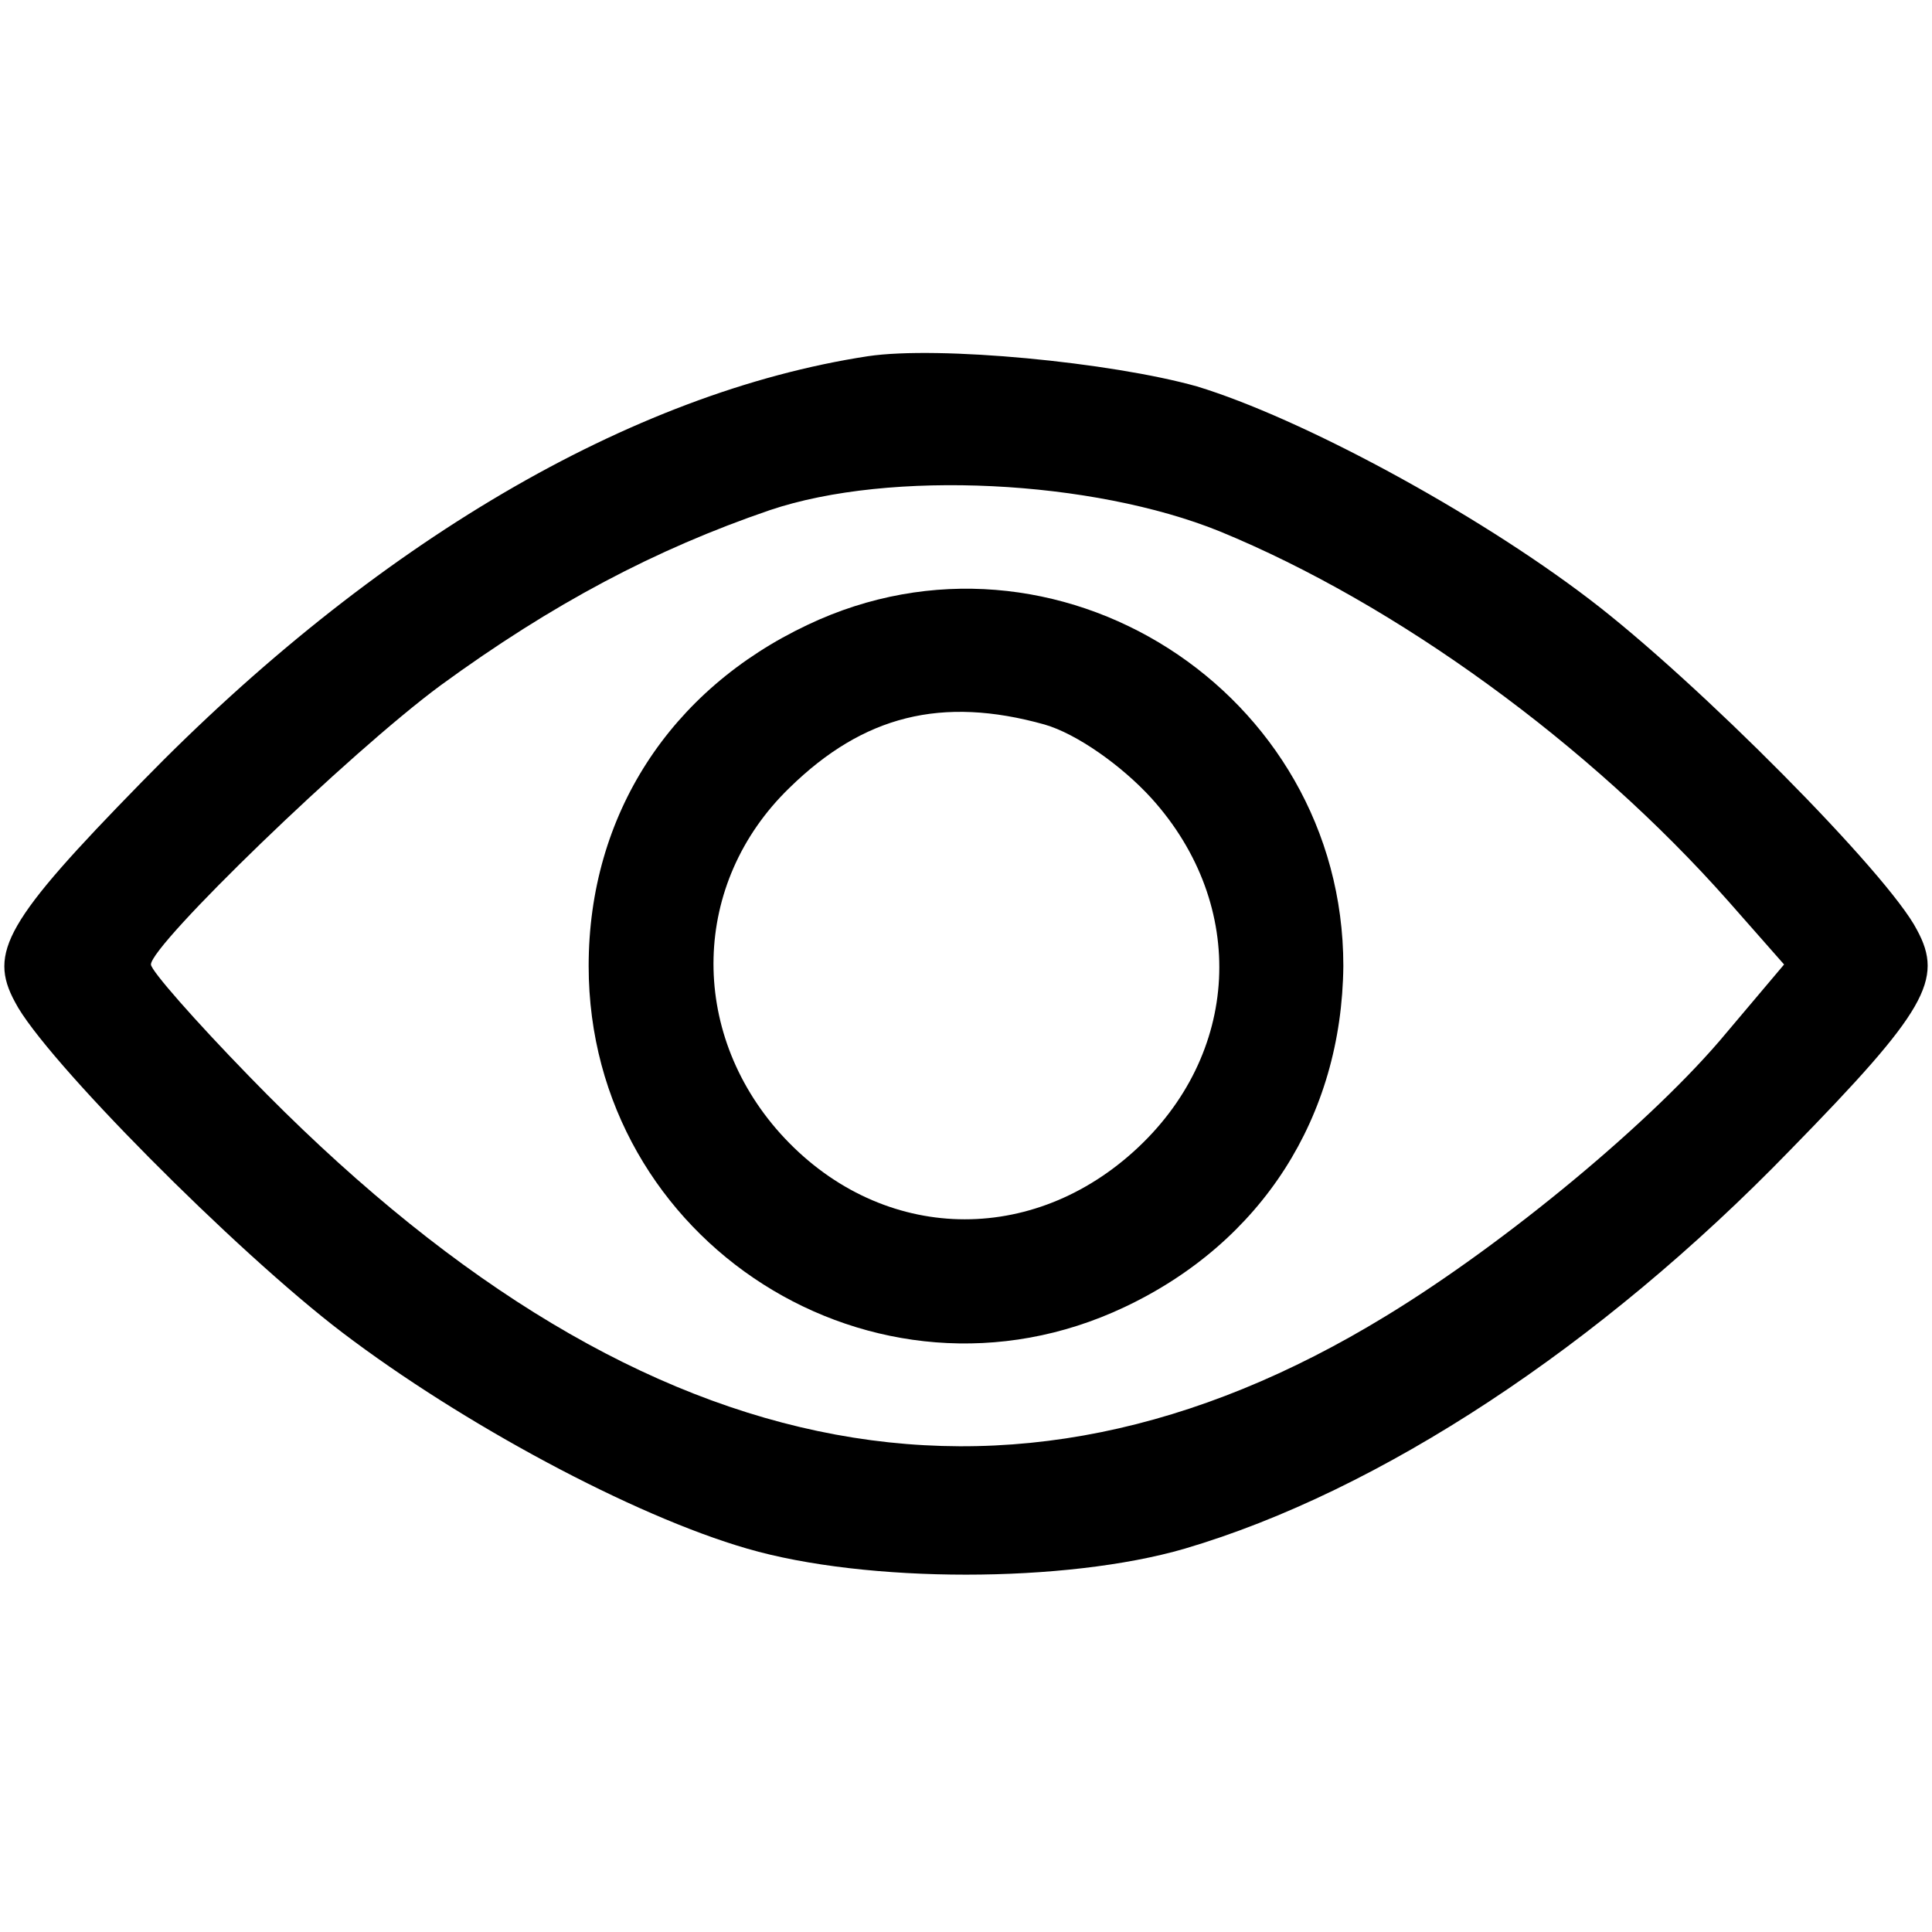 <?xml version="1.0" standalone="no"?>
<!DOCTYPE svg PUBLIC "-//W3C//DTD SVG 20010904//EN"
 "http://www.w3.org/TR/2001/REC-SVG-20010904/DTD/svg10.dtd">
<svg version="1.0" xmlns="http://www.w3.org/2000/svg"
 width="128pt" height="128pt" viewBox="0 0 128 128"
 preserveAspectRatio="xMidYMid meet">

<g transform="translate(0,128) scale(0.1,-0.1)"
fill="#000000" stroke="none">
<path d="M575 1044 c-157 -24 -327 -124 -481 -282 -90 -92 -102 -113 -84 -146
19 -37 146 -165 217 -219 79 -60 192 -121 268 -143 79 -23 211 -23 290 0 129
38 275 134 401 264 90 92 102 113 84 146 -19 37 -146 165 -217 219 -76 58
-191 120 -260 141 -57 16 -171 27 -218 20z m233 -116 c117 -48 245 -141 337
-245 l37 -42 -38 -45 c-48 -58 -147 -140 -226 -188 -252 -154 -500 -102 -753
159 -36 37 -65 70 -65 74 0 13 131 140 192 185 74 54 142 90 218 116 80 27
214 20 298 -14z"/>
<path d="M535 866 c-91 -43 -145 -126 -145 -226 0 -183 190 -304 355 -226 91
43 144 126 145 226 0 182 -191 304 -355 226z m157 -66 c21 -6 51 -27 71 -49
64 -71 59 -170 -12 -234 -71 -64 -170 -59 -234 12 -61 68 -59 166 6 229 49 48
101 61 169 42z"/>
</g>
</svg>
